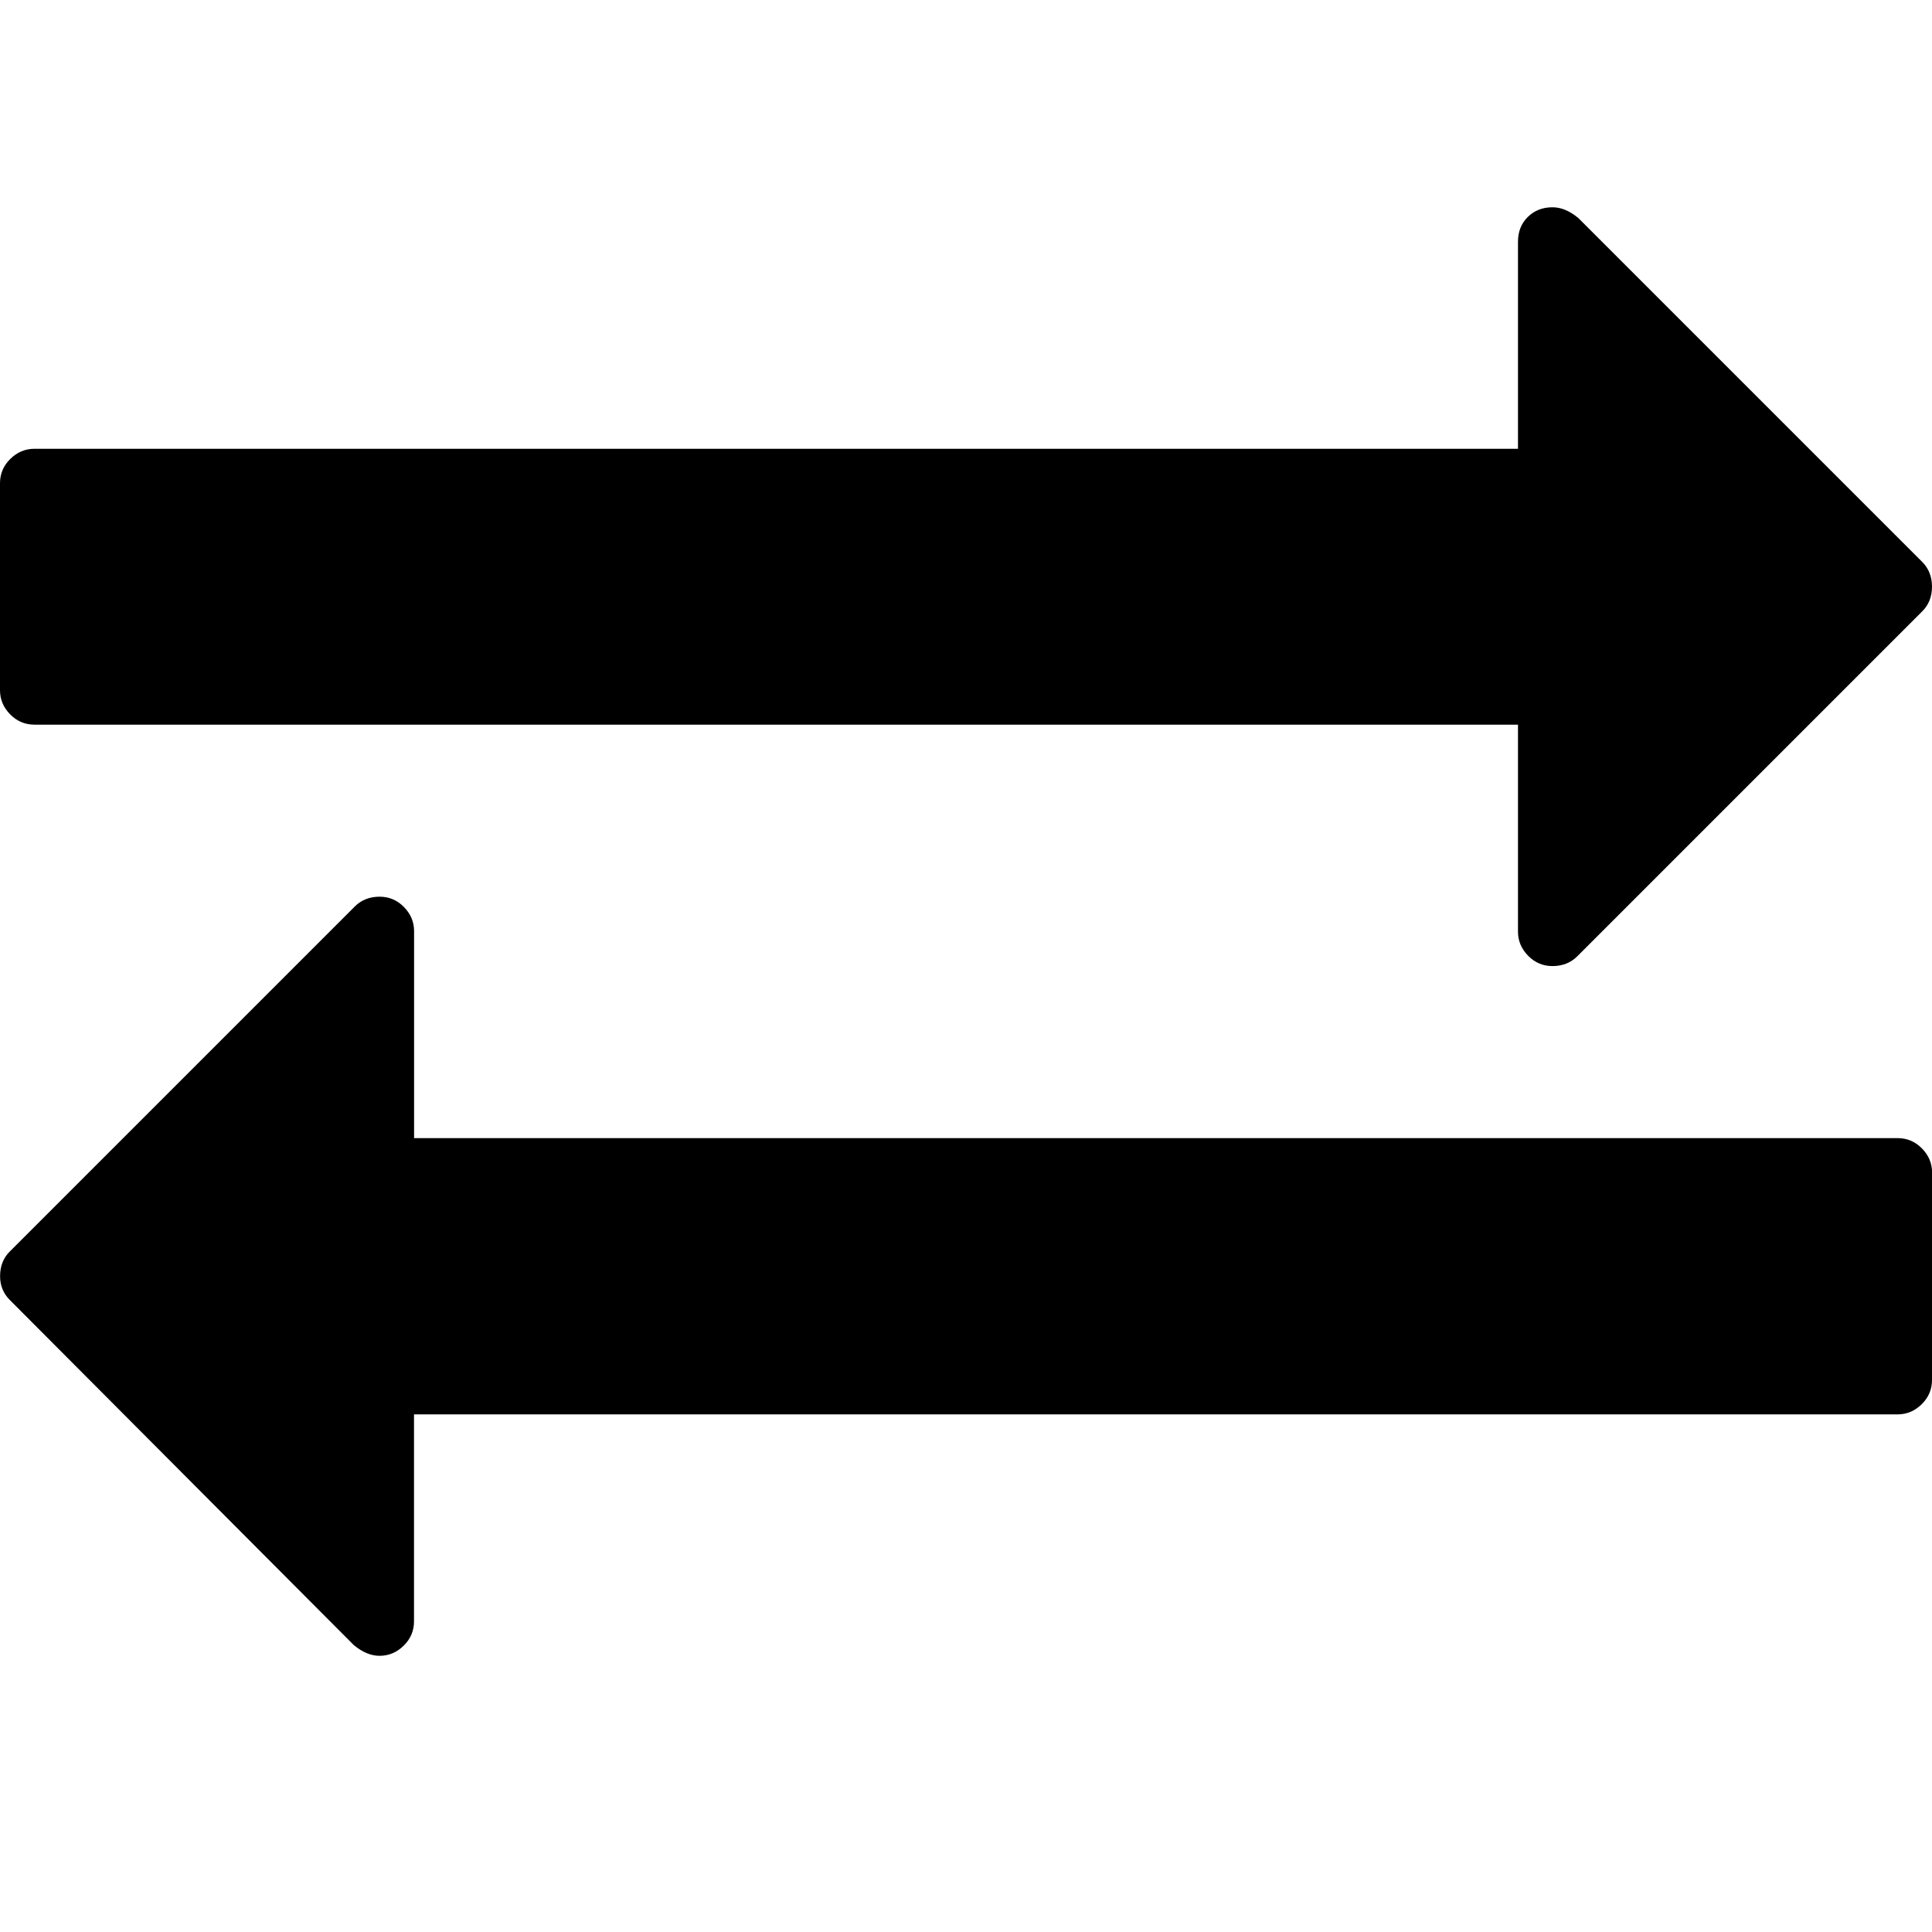 <!-- Generated by IcoMoon.io -->
<svg version="1.1" xmlns="http://www.w3.org/2000/svg" width="24" height="24" viewBox="0 0 24 24">
<title>exchange</title>
<path d="M24 14.571v2.571c0 0.116-0.042 0.217-0.127 0.301s-0.185 0.127-0.301 0.127h-18.429v2.571c0 0.116-0.042 0.217-0.127 0.301s-0.185 0.127-0.301 0.127c-0.107 0-0.214-0.045-0.321-0.134l-4.272-4.286c-0.080-0.080-0.121-0.179-0.121-0.295 0-0.125 0.040-0.228 0.121-0.308l4.286-4.286c0.080-0.080 0.183-0.121 0.308-0.121 0.116 0 0.217 0.042 0.301 0.127s0.127 0.185 0.127 0.301v2.571h18.429c0.116 0 0.217 0.042 0.301 0.127s0.127 0.185 0.127 0.301zM24 7.286c0 0.125-0.040 0.228-0.121 0.308l-4.286 4.286c-0.080 0.080-0.183 0.121-0.308 0.121-0.116 0-0.217-0.042-0.301-0.127s-0.127-0.185-0.127-0.301v-2.571h-18.429c-0.116 0-0.217-0.042-0.301-0.127s-0.127-0.185-0.127-0.301v-2.571c0-0.116 0.042-0.217 0.127-0.301s0.185-0.127 0.301-0.127h18.429v-2.571c0-0.125 0.040-0.228 0.121-0.308s0.183-0.121 0.308-0.121c0.107 0 0.214 0.045 0.321 0.134l4.272 4.272c0.080 0.080 0.121 0.183 0.121 0.308z"></path>
</svg>
